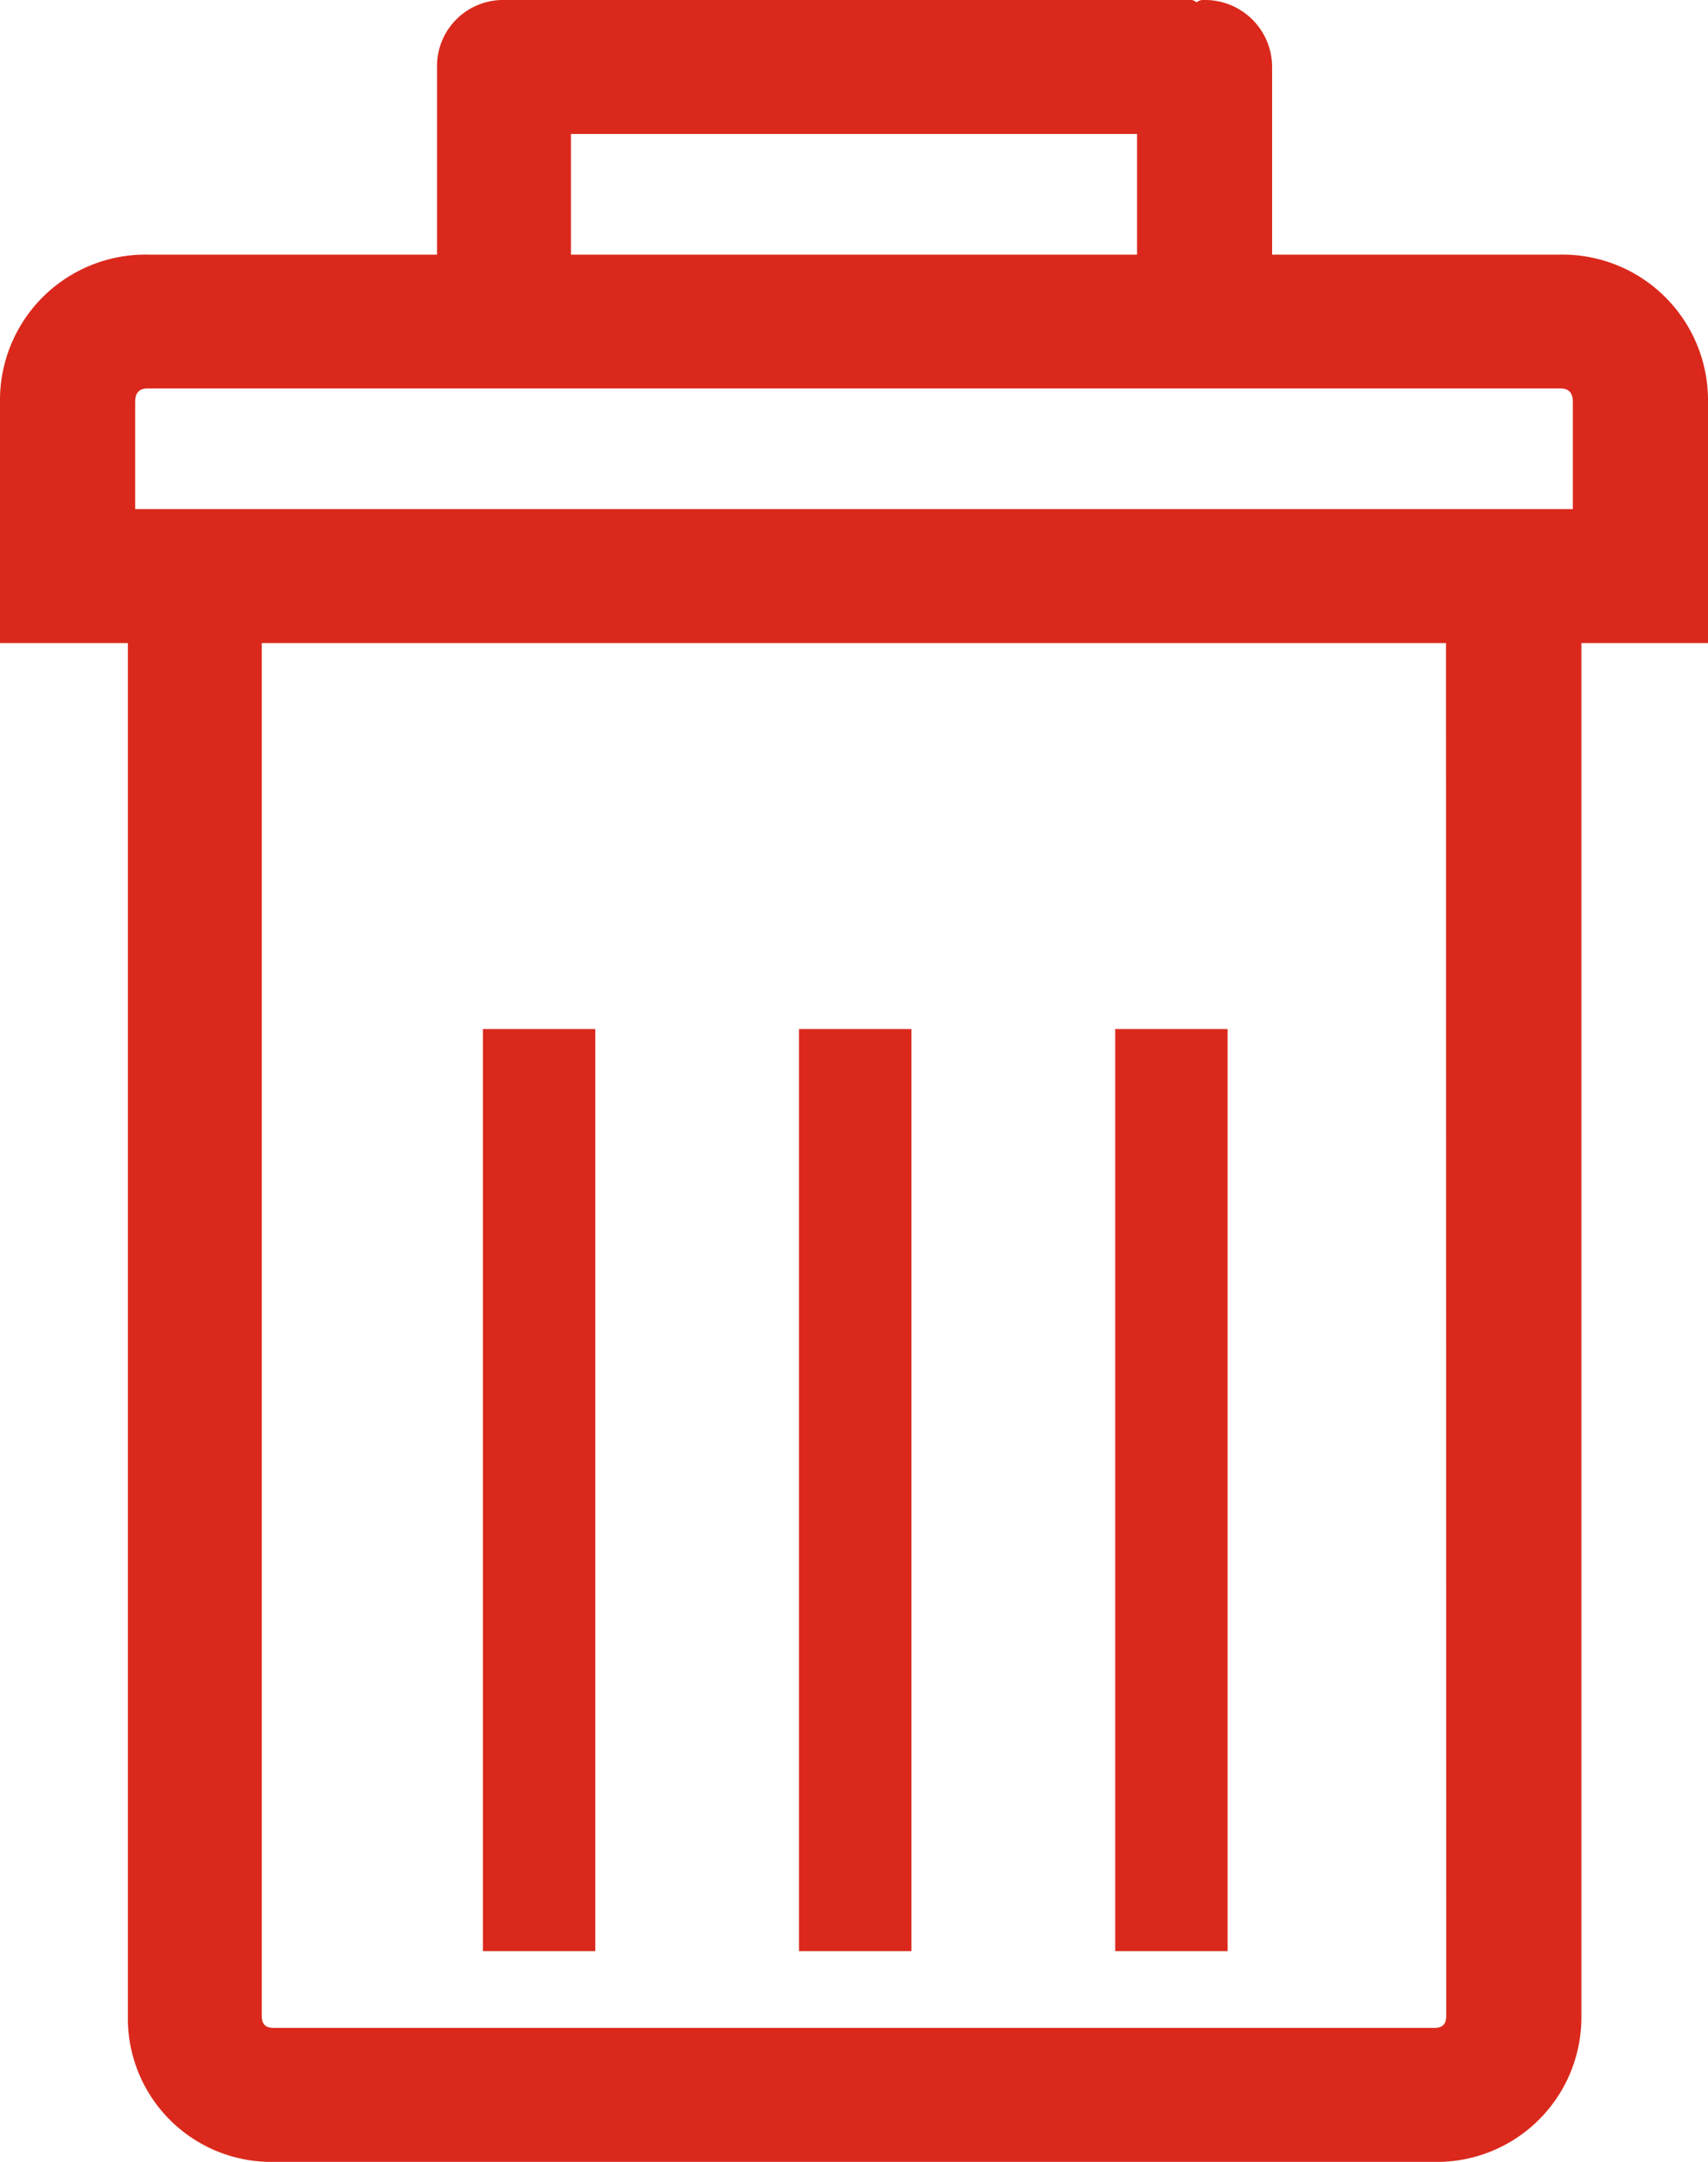 <svg xmlns="http://www.w3.org/2000/svg" width="15" height="18.977" viewBox="0 0 15 18.977">
  <g id="rubbish-bin" transform="translate(-81.133 0)">
    <g id="Group_25" data-name="Group 25" transform="translate(81.133)">
      <path id="Path_1" data-name="Path 1" d="M94.839,2.235H92.305V.588a.589.589,0,0,0-.6-.588.089.089,0,0,0-.064.021A.082.082,0,0,0,91.6,0H85.559a.58.58,0,0,0-.588.588V2.235H82.427a1.278,1.278,0,0,0-1.294,1.294V5.645h1.123V17.694a1.26,1.26,0,0,0,1.283,1.283H93.727a1.269,1.269,0,0,0,1.294-1.283V5.645h1.112V3.528A1.278,1.278,0,0,0,94.839,2.235ZM86.147,1.176h4.972V2.235H86.147Zm7.687,16.518c0,.075-.032.107-.107.107H83.539c-.075,0-.107-.032-.107-.107V5.645h10.4ZM94.946,4.469H82.32V3.528c0-.075.032-.118.107-.118H94.839c.075,0,.107.043.107.118Z" transform="translate(-81.133)" fill="#da291c"/>
      <rect id="Rectangle_5" data-name="Rectangle 5" width="0.987" height="8.094" transform="translate(9.794 9.033)" fill="#da291c"/>
      <rect id="Rectangle_6" data-name="Rectangle 6" width="0.987" height="8.094" transform="translate(7.017 9.033)" fill="#da291c"/>
      <rect id="Rectangle_7" data-name="Rectangle 7" width="0.987" height="8.094" transform="translate(4.241 9.033)" fill="#da291c"/>
    </g>
  </g>
</svg>
